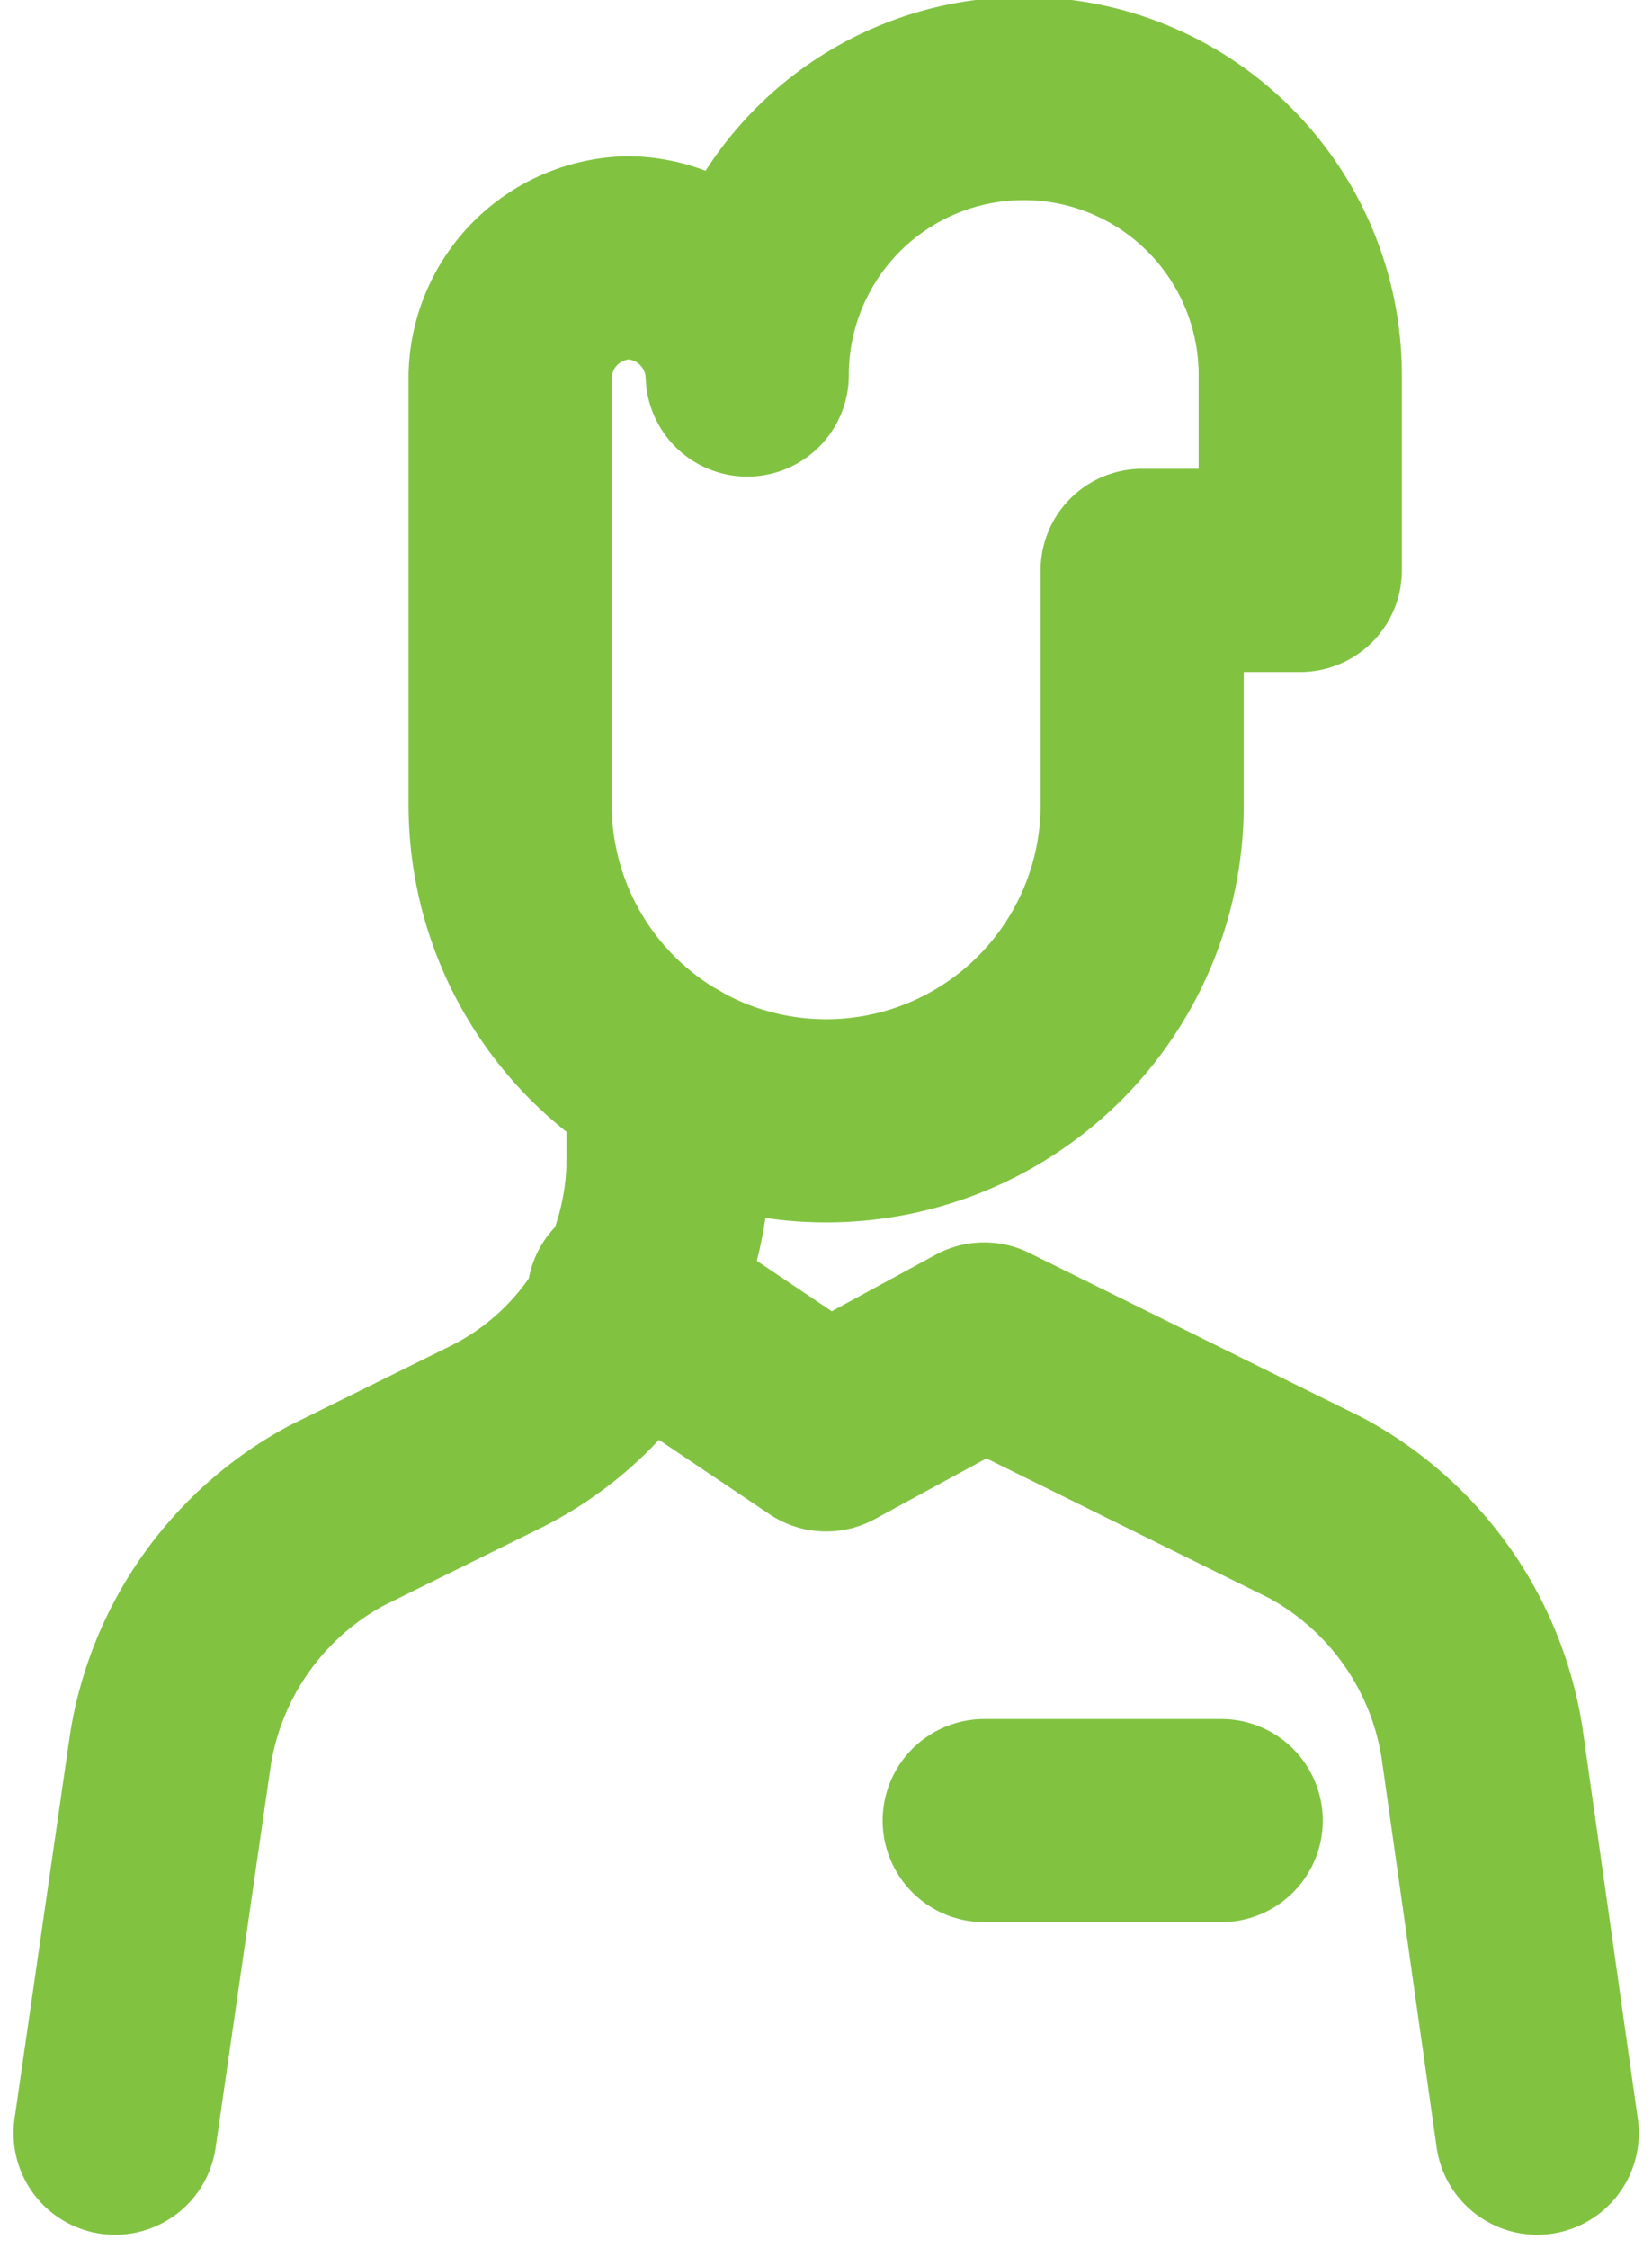 <svg xmlns="http://www.w3.org/2000/svg" width="16.263" height="22.133" viewBox="0 0 16.263 22.133">
  <g id="Icons_nurse" data-name="Icons/ nurse" transform="translate(1.133 1)">
    <path id="Path" d="M7.778,2.692a2.722,2.722,0,0,0-5.444,0A1.19,1.19,0,0,0,1.167,1.538,1.19,1.19,0,0,0,0,2.692V6.923a3.111,3.111,0,0,0,6.222,0V4.615H7.778Z" transform="translate(3.889)" fill="none" stroke="#81c341" stroke-linecap="round" stroke-linejoin="round" stroke-miterlimit="10" stroke-width="2"/>
    <path id="Path-2" data-name="Path" d="M5.444,0V.769A3.06,3.06,0,0,1,3.733,3.538l-1.556.769A3.185,3.185,0,0,0,.544,6.615L0,10.385" transform="translate(0 9.615)" fill="none" stroke="#81c341" stroke-linecap="round" stroke-linejoin="round" stroke-miterlimit="10" stroke-width="2"/>
    <path id="Path-3" data-name="Path" d="M0,.5H2.333" transform="translate(8.556 16.423)" fill="none" stroke="#81c341" stroke-linecap="round" stroke-linejoin="round" stroke-miterlimit="10" stroke-width="2"/>
    <path id="Path-4" data-name="Path" d="M8.944,8.231,8.4,4.385A3.185,3.185,0,0,0,6.767,2.077L3.5.462l-1.556.846L0,0" transform="translate(5.056 11.769)" fill="none" stroke="#81c341" stroke-linecap="round" stroke-linejoin="round" stroke-miterlimit="10" stroke-width="2"/>
  </g>
</svg>
